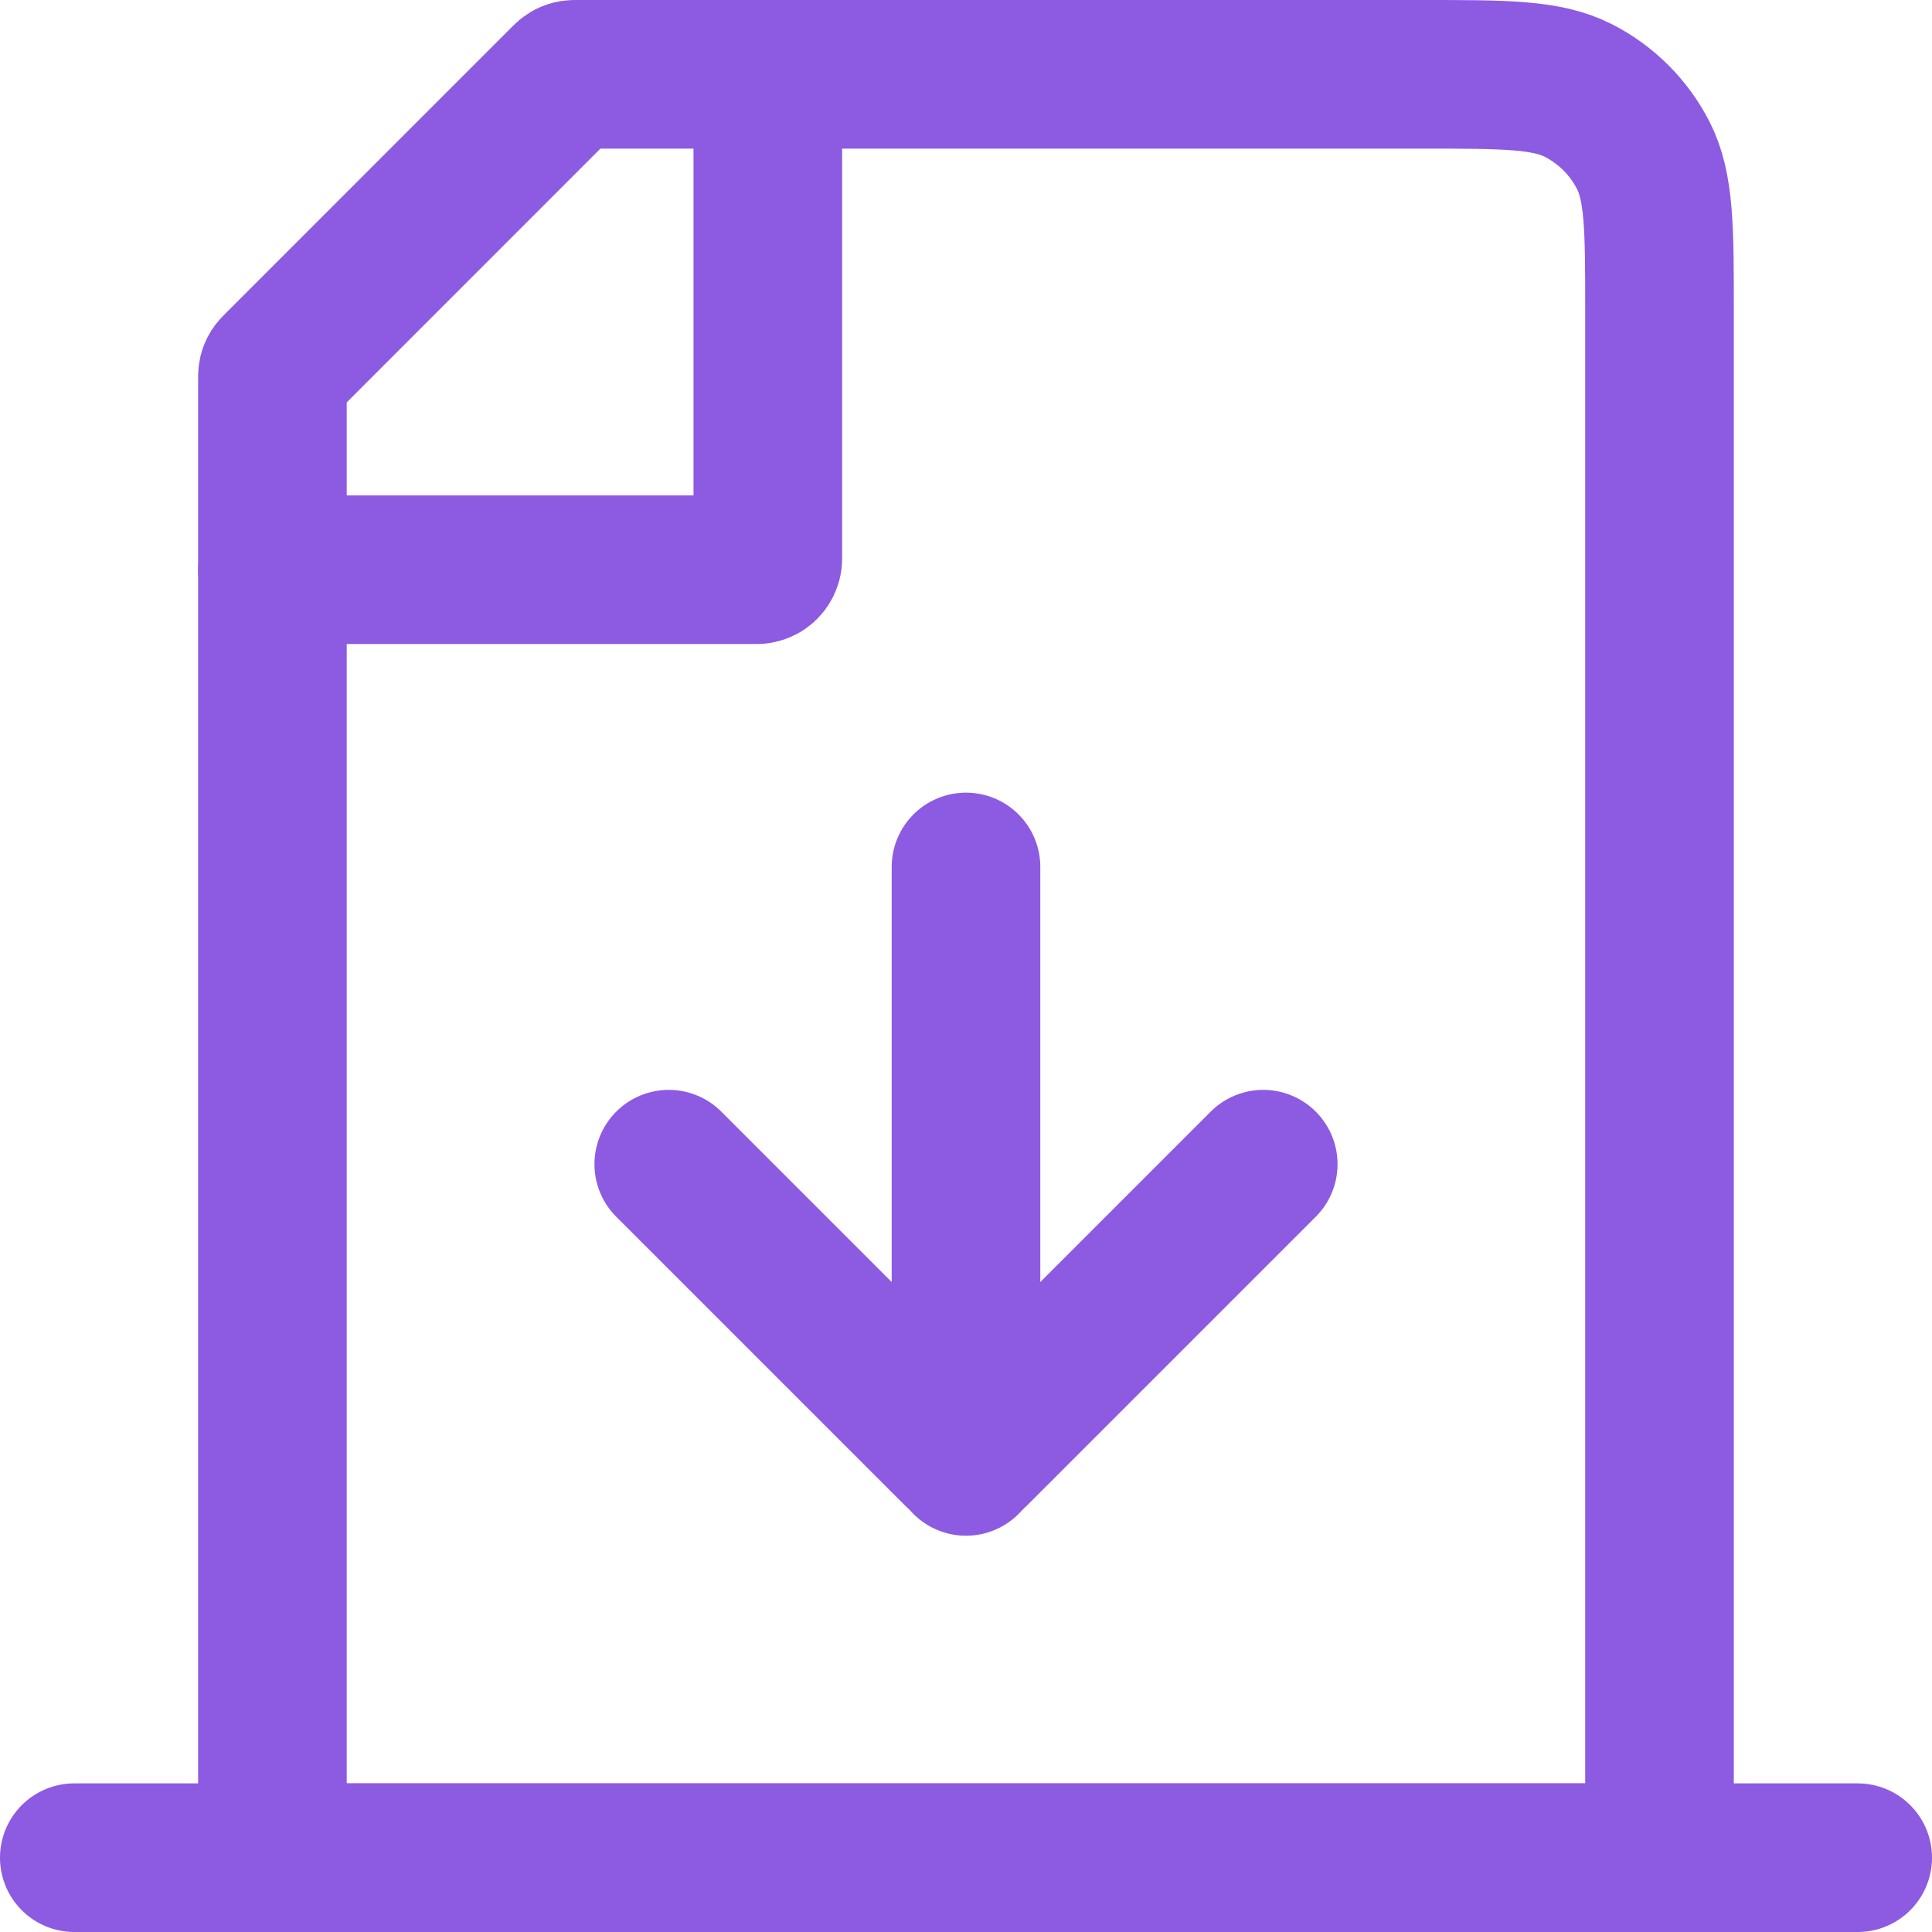 <svg width="26" height="26" viewBox="0 0 26 26" fill="none" xmlns="http://www.w3.org/2000/svg">
<path d="M25 25L1 25" stroke="#8D5AE2" stroke-width="2" stroke-linecap="round"/>
<path d="M22.333 25L3.666 25L3.666 5.099C3.666 5.063 3.666 5.044 3.67 5.027C3.674 5.012 3.68 4.997 3.688 4.984C3.698 4.969 3.711 4.956 3.737 4.93L7.596 1.07C7.622 1.044 7.635 1.031 7.65 1.022C7.664 1.014 7.678 1.008 7.693 1.004C7.711 1 7.729 1 7.766 1L19.133 1C20.253 1 20.813 1 21.241 1.218C21.617 1.41 21.923 1.716 22.115 2.092C22.333 2.52 22.333 3.08 22.333 4.2L22.333 25Z" stroke="#8D5AE2" stroke-width="2" stroke-linecap="round"/>
<path d="M10.333 1L10.333 7.517C10.333 7.6 10.266 7.667 10.183 7.667L3.666 7.667" stroke="#8D5AE2" stroke-width="2" stroke-linecap="round"/>
<path d="M13 11.667L13 19.667" stroke="#8D5AE2" stroke-width="2" stroke-linecap="round"/>
<path d="M17 15.667L13.106 19.561C13.047 19.619 12.953 19.619 12.894 19.561L9 15.667" stroke="#8D5AE2" stroke-width="2" stroke-linecap="round"/>
</svg>
